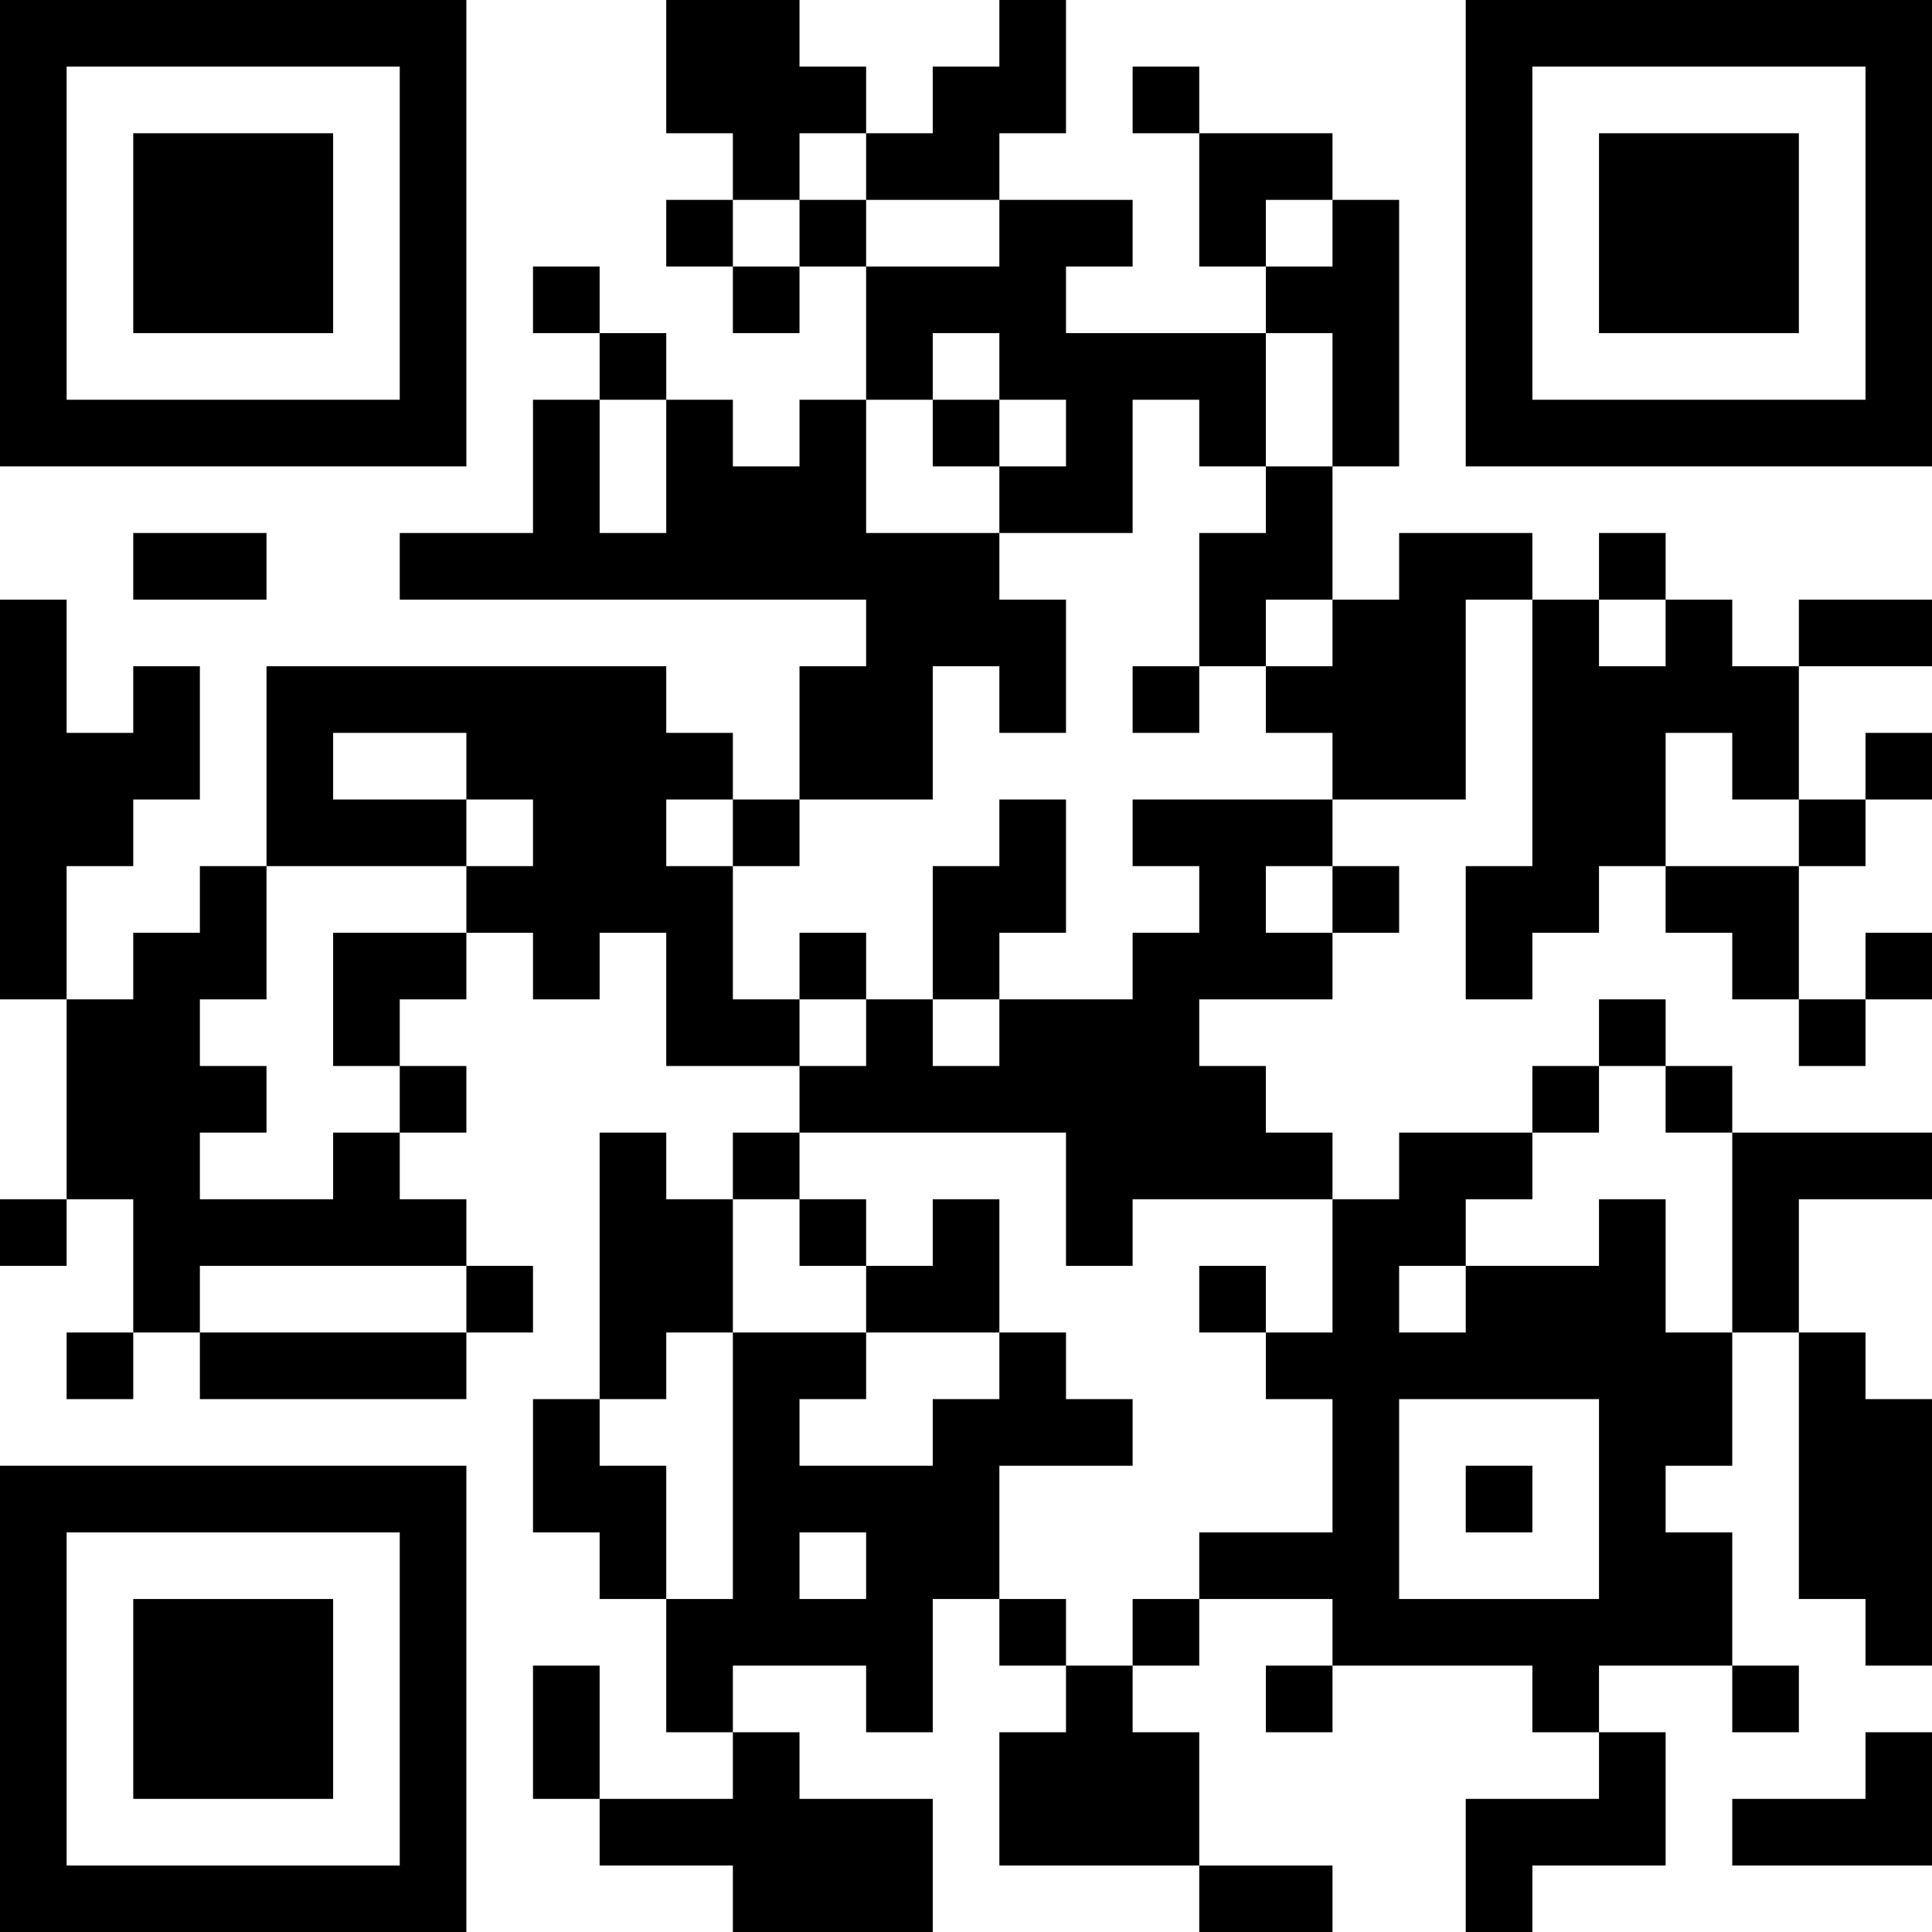 <?xml version="1.0" encoding="UTF-8"?>
<svg xmlns="http://www.w3.org/2000/svg" version="1.1" width="200" height="200" viewBox="0 0 200 200"><rect x="0" y="0" width="200" height="200" fill="#ffffff"/><g transform="scale(6.897)"><g transform="translate(0,0)"><path fill-rule="evenodd" d="M10 0L10 2L11 2L11 3L10 3L10 4L11 4L11 5L12 5L12 4L13 4L13 6L12 6L12 7L11 7L11 6L10 6L10 5L9 5L9 4L8 4L8 5L9 5L9 6L8 6L8 8L6 8L6 9L13 9L13 10L12 10L12 12L11 12L11 11L10 11L10 10L4 10L4 13L3 13L3 14L2 14L2 15L1 15L1 13L2 13L2 12L3 12L3 10L2 10L2 11L1 11L1 9L0 9L0 15L1 15L1 18L0 18L0 19L1 19L1 18L2 18L2 20L1 20L1 21L2 21L2 20L3 20L3 21L7 21L7 20L8 20L8 19L7 19L7 18L6 18L6 17L7 17L7 16L6 16L6 15L7 15L7 14L8 14L8 15L9 15L9 14L10 14L10 16L12 16L12 17L11 17L11 18L10 18L10 17L9 17L9 21L8 21L8 23L9 23L9 24L10 24L10 26L11 26L11 27L9 27L9 25L8 25L8 27L9 27L9 28L11 28L11 29L14 29L14 27L12 27L12 26L11 26L11 25L13 25L13 26L14 26L14 24L15 24L15 25L16 25L16 26L15 26L15 28L18 28L18 29L20 29L20 28L18 28L18 26L17 26L17 25L18 25L18 24L20 24L20 25L19 25L19 26L20 26L20 25L23 25L23 26L24 26L24 27L22 27L22 29L23 29L23 28L25 28L25 26L24 26L24 25L26 25L26 26L27 26L27 25L26 25L26 23L25 23L25 22L26 22L26 20L27 20L27 24L28 24L28 25L29 25L29 21L28 21L28 20L27 20L27 18L29 18L29 17L26 17L26 16L25 16L25 15L24 15L24 16L23 16L23 17L21 17L21 18L20 18L20 17L19 17L19 16L18 16L18 15L20 15L20 14L21 14L21 13L20 13L20 12L22 12L22 9L23 9L23 13L22 13L22 15L23 15L23 14L24 14L24 13L25 13L25 14L26 14L26 15L27 15L27 16L28 16L28 15L29 15L29 14L28 14L28 15L27 15L27 13L28 13L28 12L29 12L29 11L28 11L28 12L27 12L27 10L29 10L29 9L27 9L27 10L26 10L26 9L25 9L25 8L24 8L24 9L23 9L23 8L21 8L21 9L20 9L20 7L21 7L21 3L20 3L20 2L18 2L18 1L17 1L17 2L18 2L18 4L19 4L19 5L16 5L16 4L17 4L17 3L15 3L15 2L16 2L16 0L15 0L15 1L14 1L14 2L13 2L13 1L12 1L12 0ZM12 2L12 3L11 3L11 4L12 4L12 3L13 3L13 4L15 4L15 3L13 3L13 2ZM19 3L19 4L20 4L20 3ZM14 5L14 6L13 6L13 8L15 8L15 9L16 9L16 11L15 11L15 10L14 10L14 12L12 12L12 13L11 13L11 12L10 12L10 13L11 13L11 15L12 15L12 16L13 16L13 15L14 15L14 16L15 16L15 15L17 15L17 14L18 14L18 13L17 13L17 12L20 12L20 11L19 11L19 10L20 10L20 9L19 9L19 10L18 10L18 8L19 8L19 7L20 7L20 5L19 5L19 7L18 7L18 6L17 6L17 8L15 8L15 7L16 7L16 6L15 6L15 5ZM9 6L9 8L10 8L10 6ZM14 6L14 7L15 7L15 6ZM2 8L2 9L4 9L4 8ZM24 9L24 10L25 10L25 9ZM17 10L17 11L18 11L18 10ZM5 11L5 12L7 12L7 13L4 13L4 15L3 15L3 16L4 16L4 17L3 17L3 18L5 18L5 17L6 17L6 16L5 16L5 14L7 14L7 13L8 13L8 12L7 12L7 11ZM25 11L25 13L27 13L27 12L26 12L26 11ZM15 12L15 13L14 13L14 15L15 15L15 14L16 14L16 12ZM19 13L19 14L20 14L20 13ZM12 14L12 15L13 15L13 14ZM24 16L24 17L23 17L23 18L22 18L22 19L21 19L21 20L22 20L22 19L24 19L24 18L25 18L25 20L26 20L26 17L25 17L25 16ZM12 17L12 18L11 18L11 20L10 20L10 21L9 21L9 22L10 22L10 24L11 24L11 20L13 20L13 21L12 21L12 22L14 22L14 21L15 21L15 20L16 20L16 21L17 21L17 22L15 22L15 24L16 24L16 25L17 25L17 24L18 24L18 23L20 23L20 21L19 21L19 20L20 20L20 18L17 18L17 19L16 19L16 17ZM12 18L12 19L13 19L13 20L15 20L15 18L14 18L14 19L13 19L13 18ZM3 19L3 20L7 20L7 19ZM18 19L18 20L19 20L19 19ZM21 21L21 24L24 24L24 21ZM22 22L22 23L23 23L23 22ZM12 23L12 24L13 24L13 23ZM28 26L28 27L26 27L26 28L29 28L29 26ZM0 0L0 7L7 7L7 0ZM1 1L1 6L6 6L6 1ZM2 2L2 5L5 5L5 2ZM22 0L22 7L29 7L29 0ZM23 1L23 6L28 6L28 1ZM24 2L24 5L27 5L27 2ZM0 22L0 29L7 29L7 22ZM1 23L1 28L6 28L6 23ZM2 24L2 27L5 27L5 24Z" fill="#000000"/></g></g></svg>
